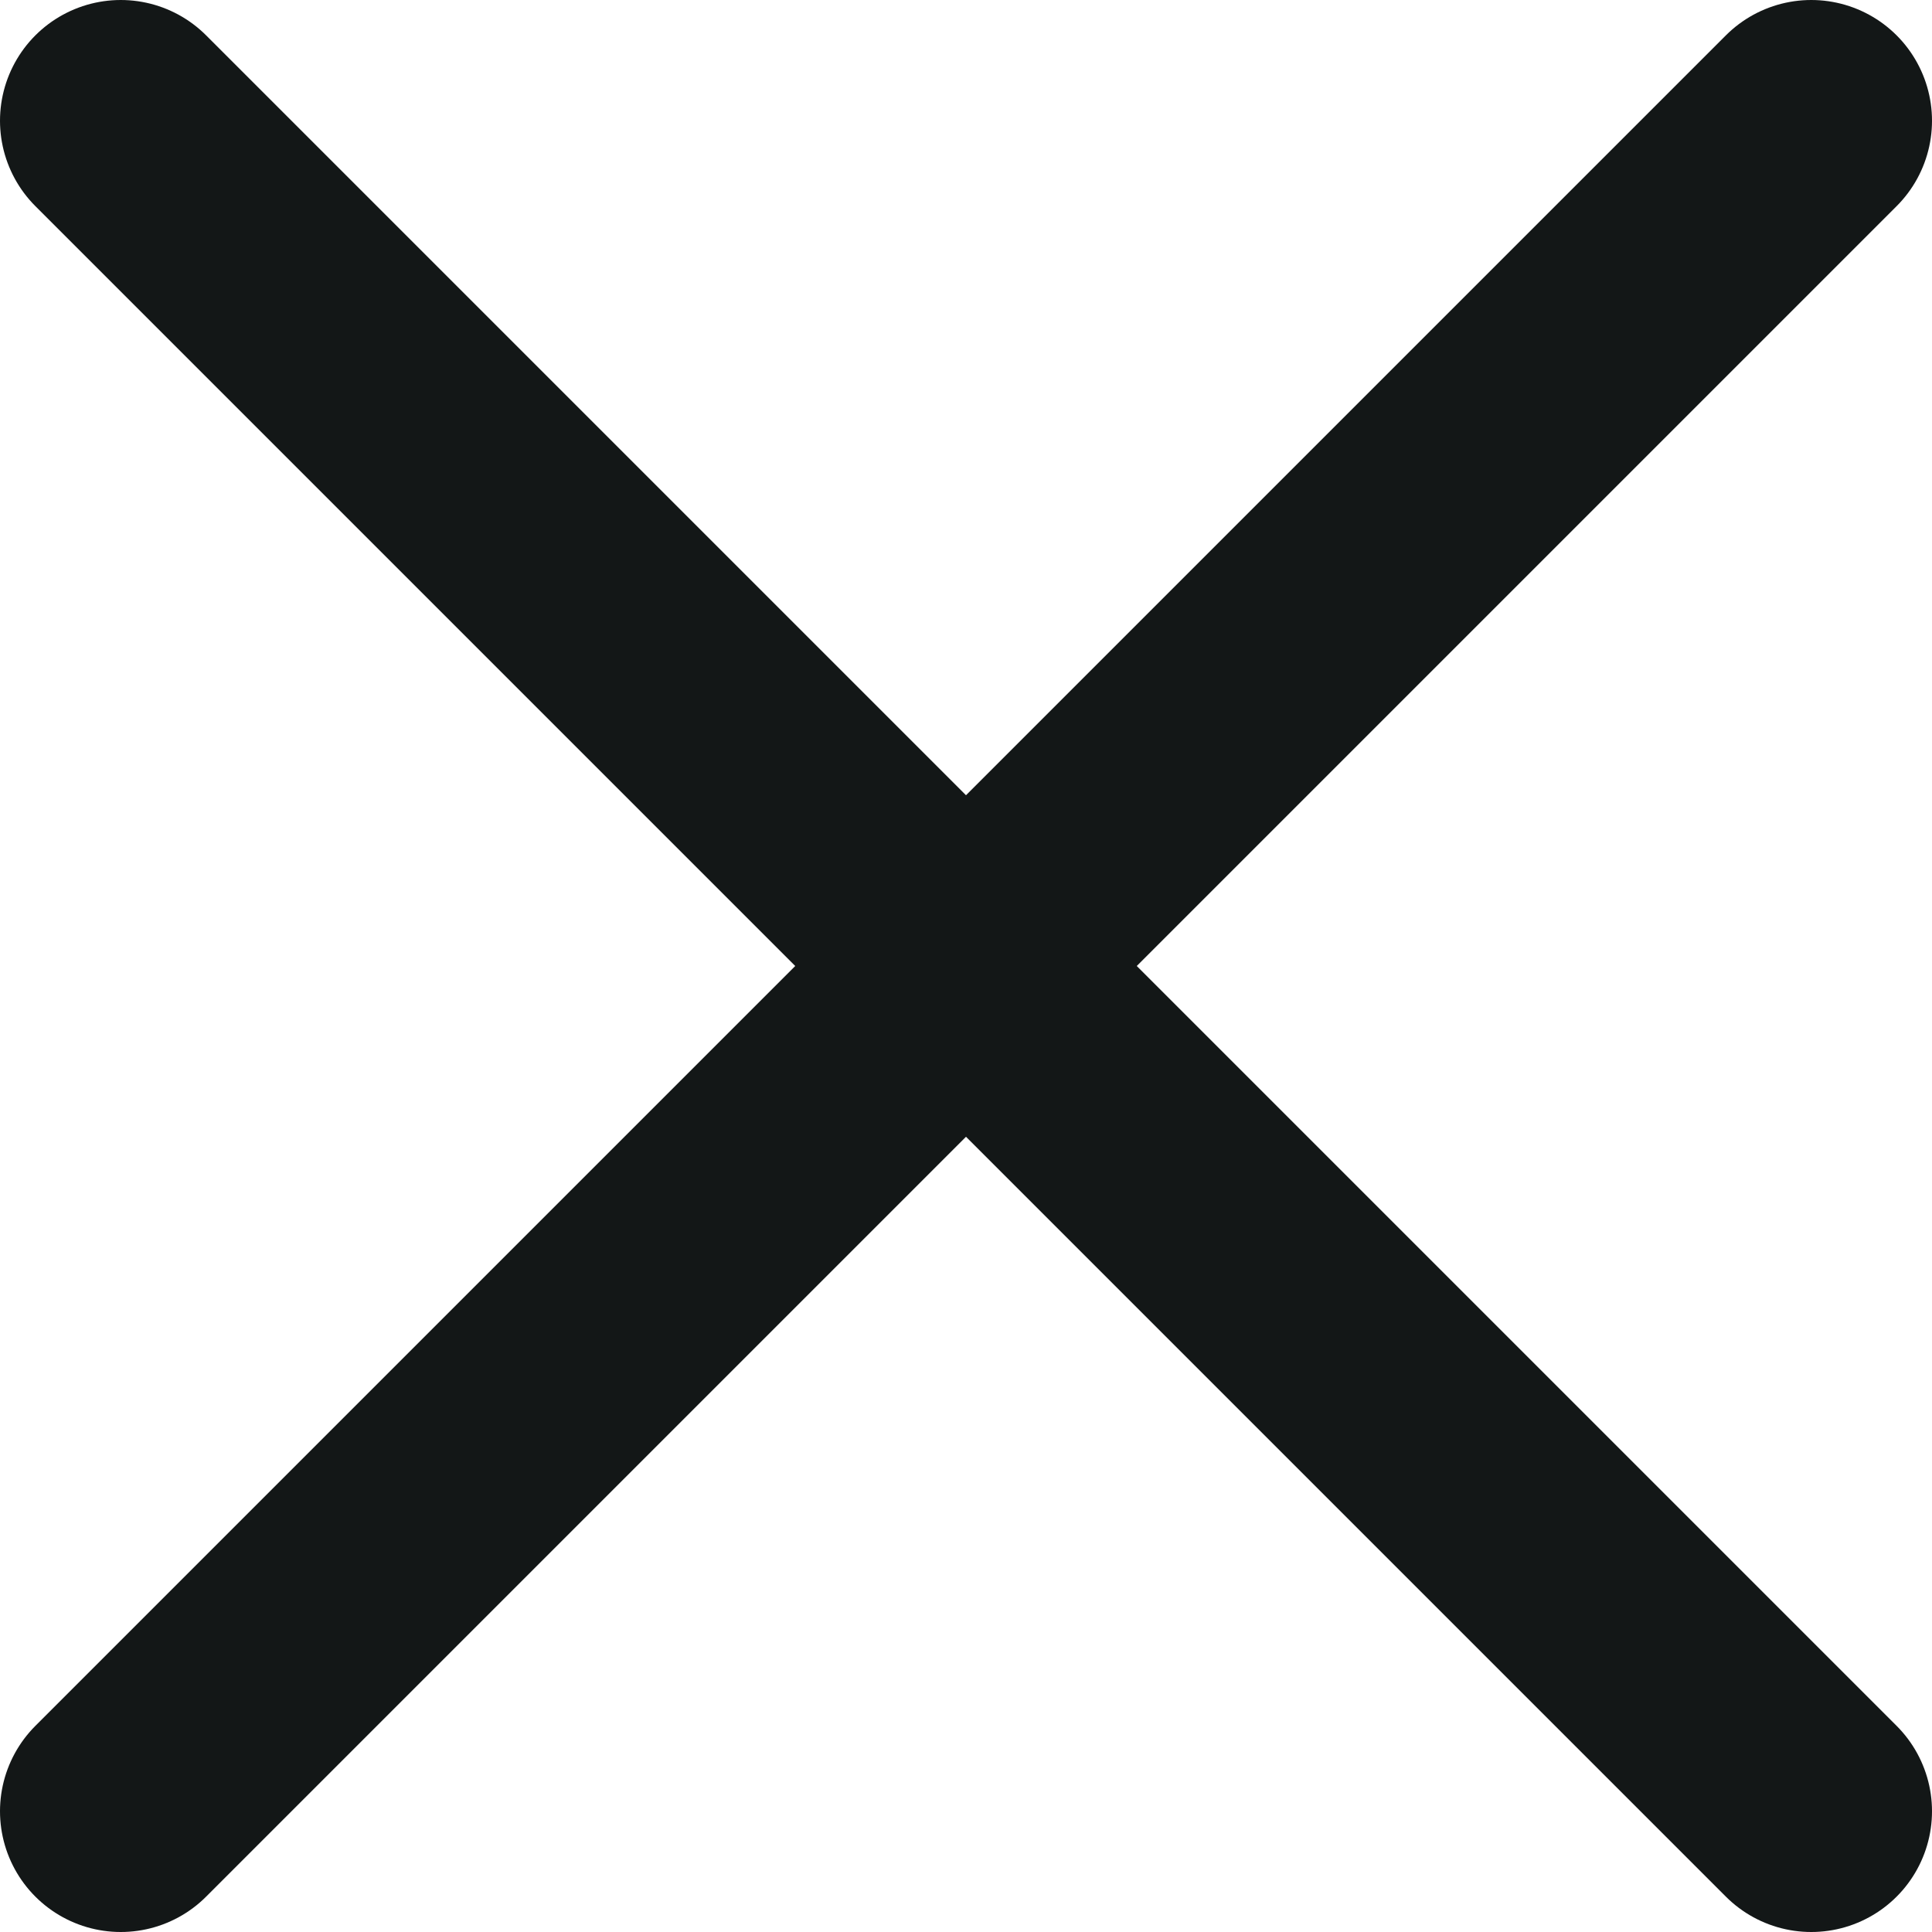 <svg width="16" height="16" viewBox="0 0 16 16" fill="none" xmlns="http://www.w3.org/2000/svg">
<path id="Vector" d="M15 15L1 1M15 1L1 15" stroke="#131717" stroke-width="2" stroke-linecap="round"/>
</svg>
